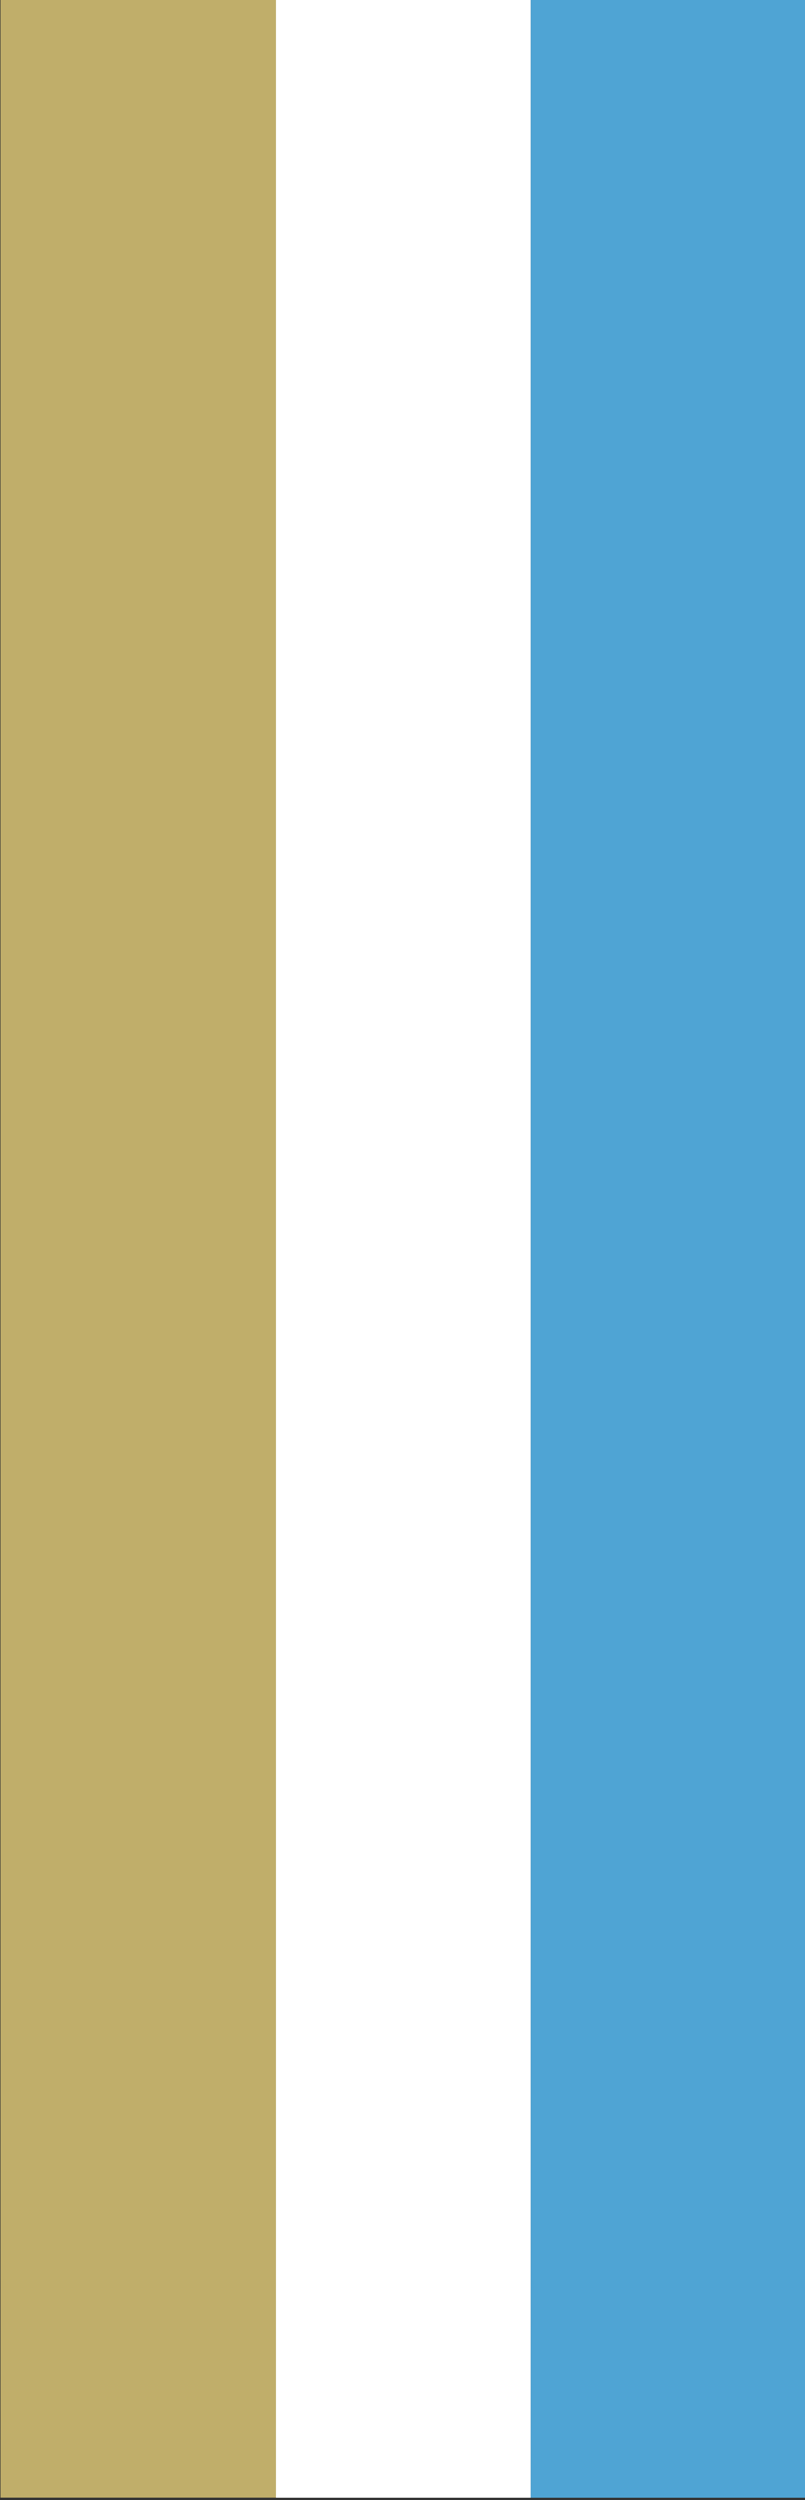 <?xml version="1.0" encoding="UTF-8"?>
<svg id="_レイヤー_1" xmlns="http://www.w3.org/2000/svg" version="1.1" viewBox="0 0 91.34 283.46">
  <rect x="0" y="0" width="91.34" height="283.46" fill="#333333" stroke="none"/>
  <!-- Generator: Adobe Illustrator 29.8.1, SVG Export Plug-In . SVG Version: 2.1.1 Build 2)  -->
  <defs>
    <style>
      .st0 {
        fill: #fff;
      }

      .st1 {
        fill: #c0ae6a;
      }

      .st2 {
        fill: #4fa4d4;
      }
    </style>
  </defs>
  <rect class="st0" x="31.31" y="-.27" width="28.91" height="283.46"/>
  <rect class="st1" x=".06" y="-.28" width="31.25" height="283.46"/>
  <rect class="st2" x="60.22" y="-.27" width="31.25" height="283.46"/>
</svg>